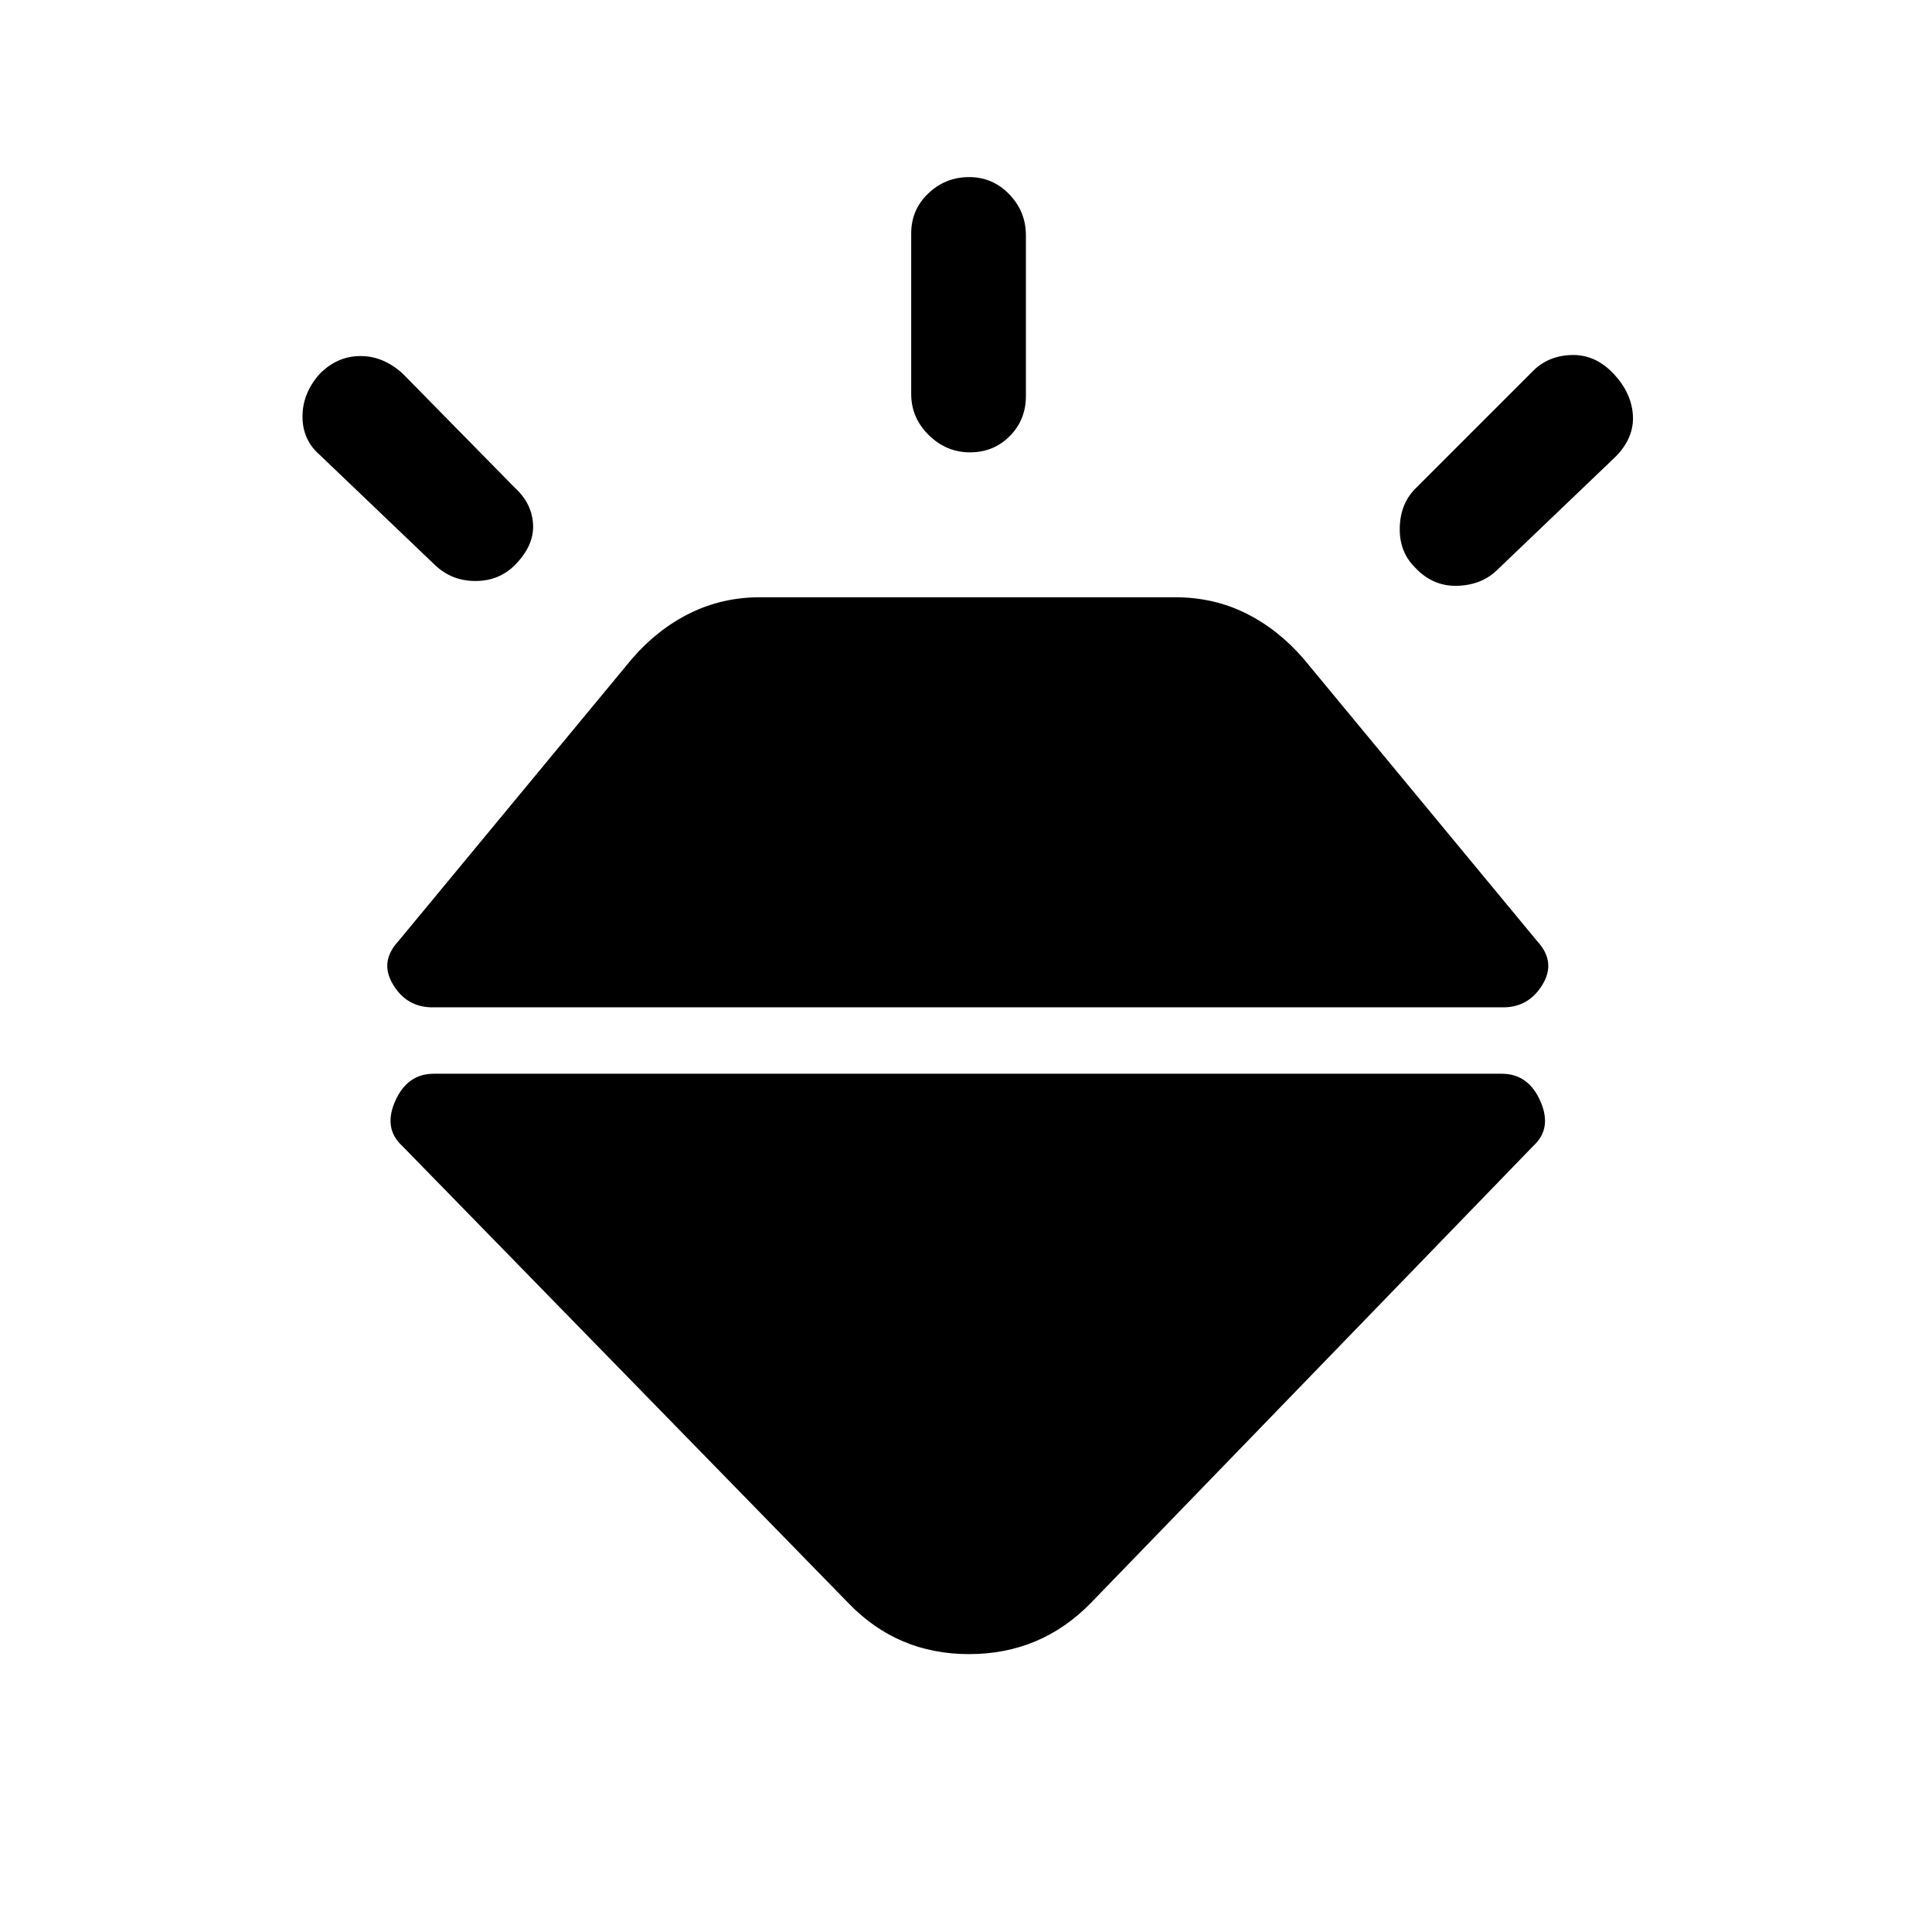 <svg xmlns="http://www.w3.org/2000/svg" height="20" viewBox="0 -960 960 960" width="20"><path d="M158.85-774.23q8.78-8.85 20.27-8.85 11.5 0 21.11 8.85l55.54 56.54q8.61 7.84 9.11 18.38t-9.11 20.16q-7.85 7.84-19.55 7.84-11.71 0-19.99-7.84l-57.31-54.77q-8.61-7.49-8.61-19.09 0-11.61 8.54-21.22ZM481.56-872q11.75 0 19.98 8.58t8.23 20.42v79.77q0 11.84-8.02 19.92-8.02 8.08-19.77 8.08t-20.48-8.58q-8.73-8.58-8.73-20.42V-844q0-11.84 8.52-19.92 8.52-8.08 20.27-8.08Zm319.29 96.77q9.61 9.61 10.5 21.15.88 11.54-8.73 21.16l-58.31 55.77q-7.76 7.84-20.11 8.23-12.35.38-21.2-9.23-7.85-7.85-7.46-19.94.38-12.09 8.23-19.6l57.54-57.54q7.51-7.85 19.1-8.35 11.59-.5 20.44 8.35ZM215.54-426.46h530.69q13.17 0 19.16 13.58 5.99 13.57-3.47 22.26L542-163.46q-24.83 25.38-60.46 25.38-35.62 0-60-25.38L199.85-390.62q-9.47-8.69-3.48-22.26 6-13.58 19.17-13.58Zm-17.62-65.85L314-632.62q12.69-14.69 28.79-22.65 16.1-7.96 34.9-7.96h206.17q19.14 0 35.18 7.96t28.73 22.65l116.08 140.31q9.46 10.25 2.61 21.55-6.84 11.3-19.54 11.3H214.85q-12.7 0-19.54-11.3-6.85-11.3 2.61-21.55Z"/></svg>